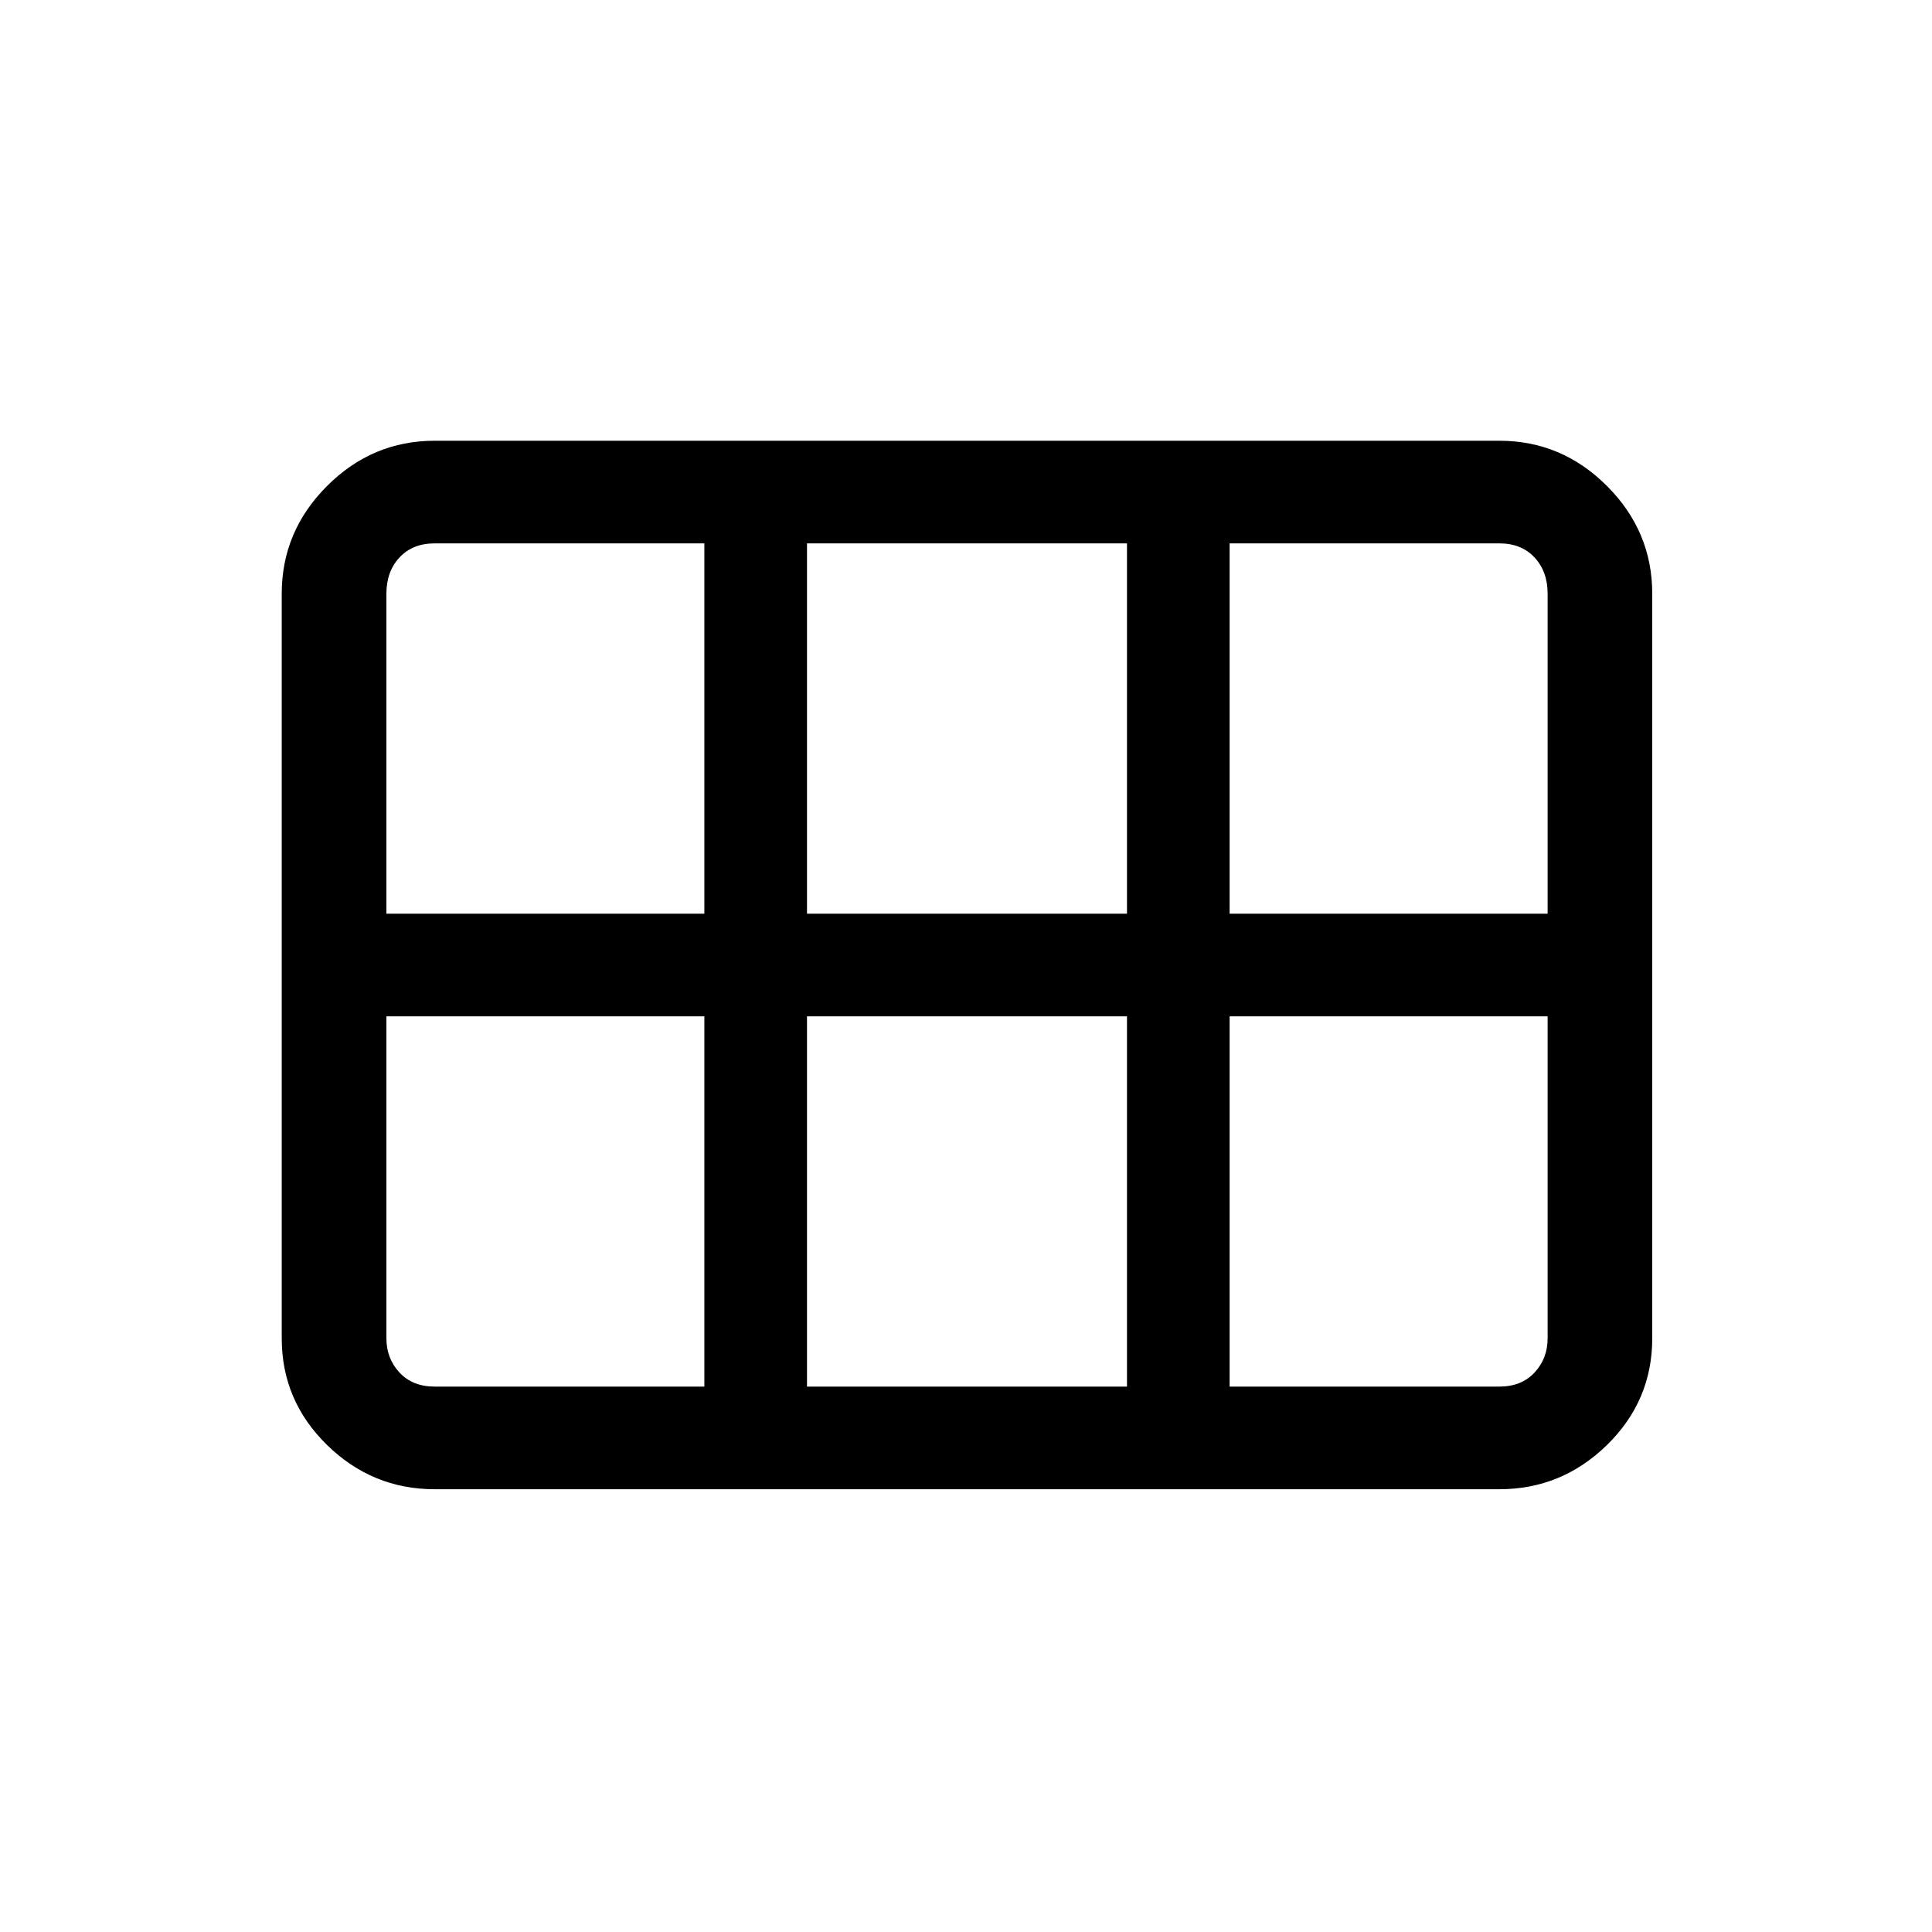<svg xmlns="http://www.w3.org/2000/svg" height="40" width="40"><path d="M5.833 27.708V12.292q0-1.292.938-2.23.937-.937 2.229-.937h22.042q1.291 0 2.229.937.937.938.937 2.23v15.416q0 1.292-.937 2.209-.938.916-2.229.916H9q-1.292 0-2.229-.916-.938-.917-.938-2.209Zm19.625-8.791h6.584v-6.625q0-.459-.271-.75-.271-.292-.729-.292h-5.584v7.667Zm-8.75 0h6.625V11.25h-6.625v7.667Zm-8.708 0h6.583V11.25H9q-.458 0-.729.292-.271.291-.271.75v6.625Zm1 9.791h5.583v-7.666H8v6.666q0 .417.271.709.271.291.729.291Zm7.708 0h6.625v-7.666h-6.625v7.666Zm8.75 0h5.584q.458 0 .729-.291.271-.292.271-.709v-6.666h-6.584v7.666Z"/></svg>